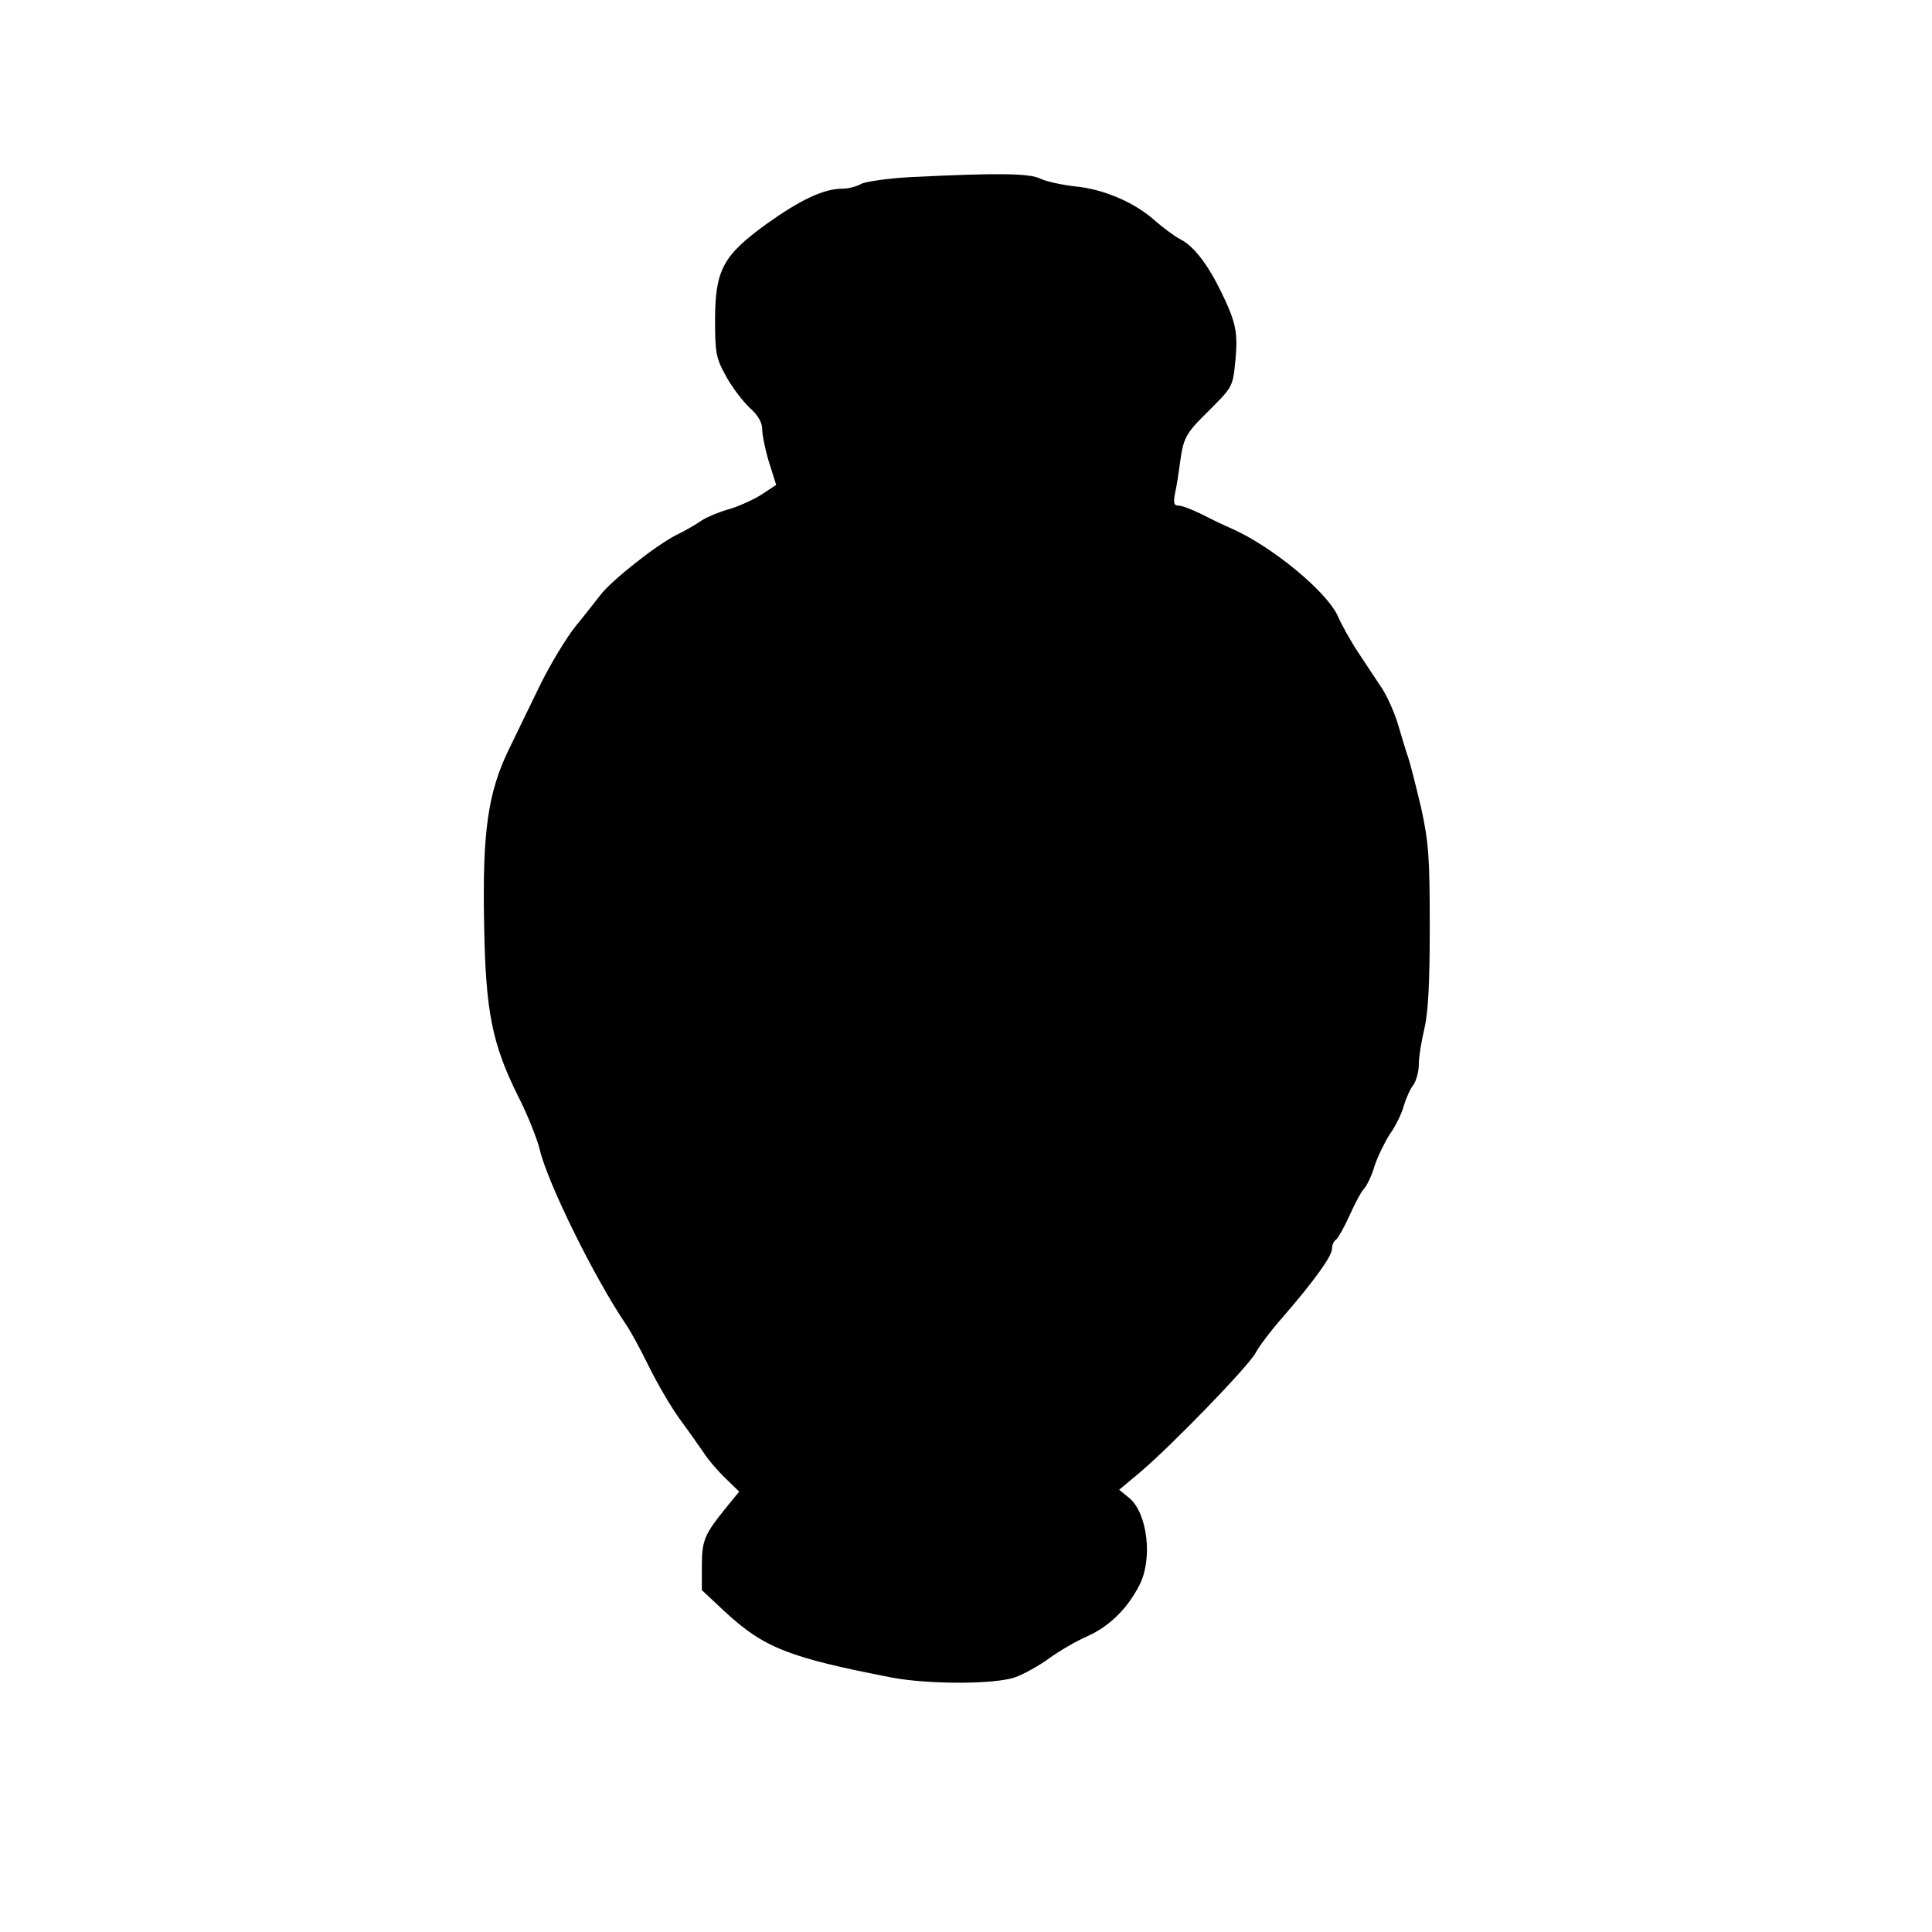<?xml version="1.0" standalone="no"?>
<!DOCTYPE svg PUBLIC "-//W3C//DTD SVG 20010904//EN"
 "http://www.w3.org/TR/2001/REC-SVG-20010904/DTD/svg10.dtd">
<svg version="1.0" xmlns="http://www.w3.org/2000/svg"
 width="512pt" height="512pt" viewBox="0 0 512 512"
 preserveAspectRatio="xMidYMid meet">
<g transform="translate(0,512) scale(0.1,-0.1)"
fill="#000000" stroke="none">
<path d="M2420 4651 c-63 -3 -125 -12 -137 -18 -12 -7 -34 -13 -50 -13 -50 0
-111 -29 -201 -93 -116 -84 -137 -122 -137 -257 0 -86 3 -100 29 -147 16 -29
44 -66 62 -83 23 -20 34 -40 34 -58 0 -15 8 -54 18 -87 l19 -60 -41 -27 c-23
-14 -61 -31 -86 -38 -25 -7 -56 -20 -70 -29 -14 -10 -45 -28 -70 -40 -54 -28
-169 -119 -199 -158 -12 -15 -41 -53 -66 -83 -24 -30 -65 -98 -91 -150 -25
-52 -64 -131 -85 -175 -56 -115 -71 -219 -66 -467 4 -229 21 -314 90 -453 25
-49 50 -112 57 -140 20 -88 146 -343 229 -465 10 -14 37 -63 60 -110 23 -47
60 -110 82 -140 22 -30 51 -71 64 -90 12 -19 39 -50 59 -69 l35 -34 -32 -39
c-60 -74 -67 -89 -67 -158 l0 -64 62 -58 c103 -95 169 -121 443 -174 97 -18
271 -18 325 1 23 8 64 31 90 50 26 19 72 46 102 59 58 26 106 73 138 136 35
69 21 188 -26 229 l-28 23 55 46 c86 73 288 282 306 316 9 17 41 60 73 96 83
96 130 161 130 181 0 10 5 21 11 24 5 4 21 32 35 63 14 31 31 64 39 72 8 9 21
36 28 61 8 24 26 61 40 83 15 21 32 55 37 75 6 20 17 45 25 55 8 11 15 36 15
55 0 20 7 63 15 96 10 43 14 121 14 270 0 185 -3 223 -23 315 -14 58 -29 119
-35 135 -6 17 -17 55 -26 85 -9 30 -28 73 -42 95 -15 22 -43 65 -63 95 -20 30
-44 73 -54 96 -29 66 -177 188 -286 235 -14 6 -46 21 -73 35 -26 13 -54 24
-63 24 -13 0 -15 6 -10 33 4 17 9 50 12 72 10 76 14 84 78 147 63 63 63 63 70
133 7 76 1 102 -39 184 -36 73 -72 119 -107 137 -16 8 -46 31 -67 49 -53 48
-136 84 -212 91 -35 4 -76 13 -91 20 -28 15 -113 16 -338 5z"/>
</g>
</svg>
